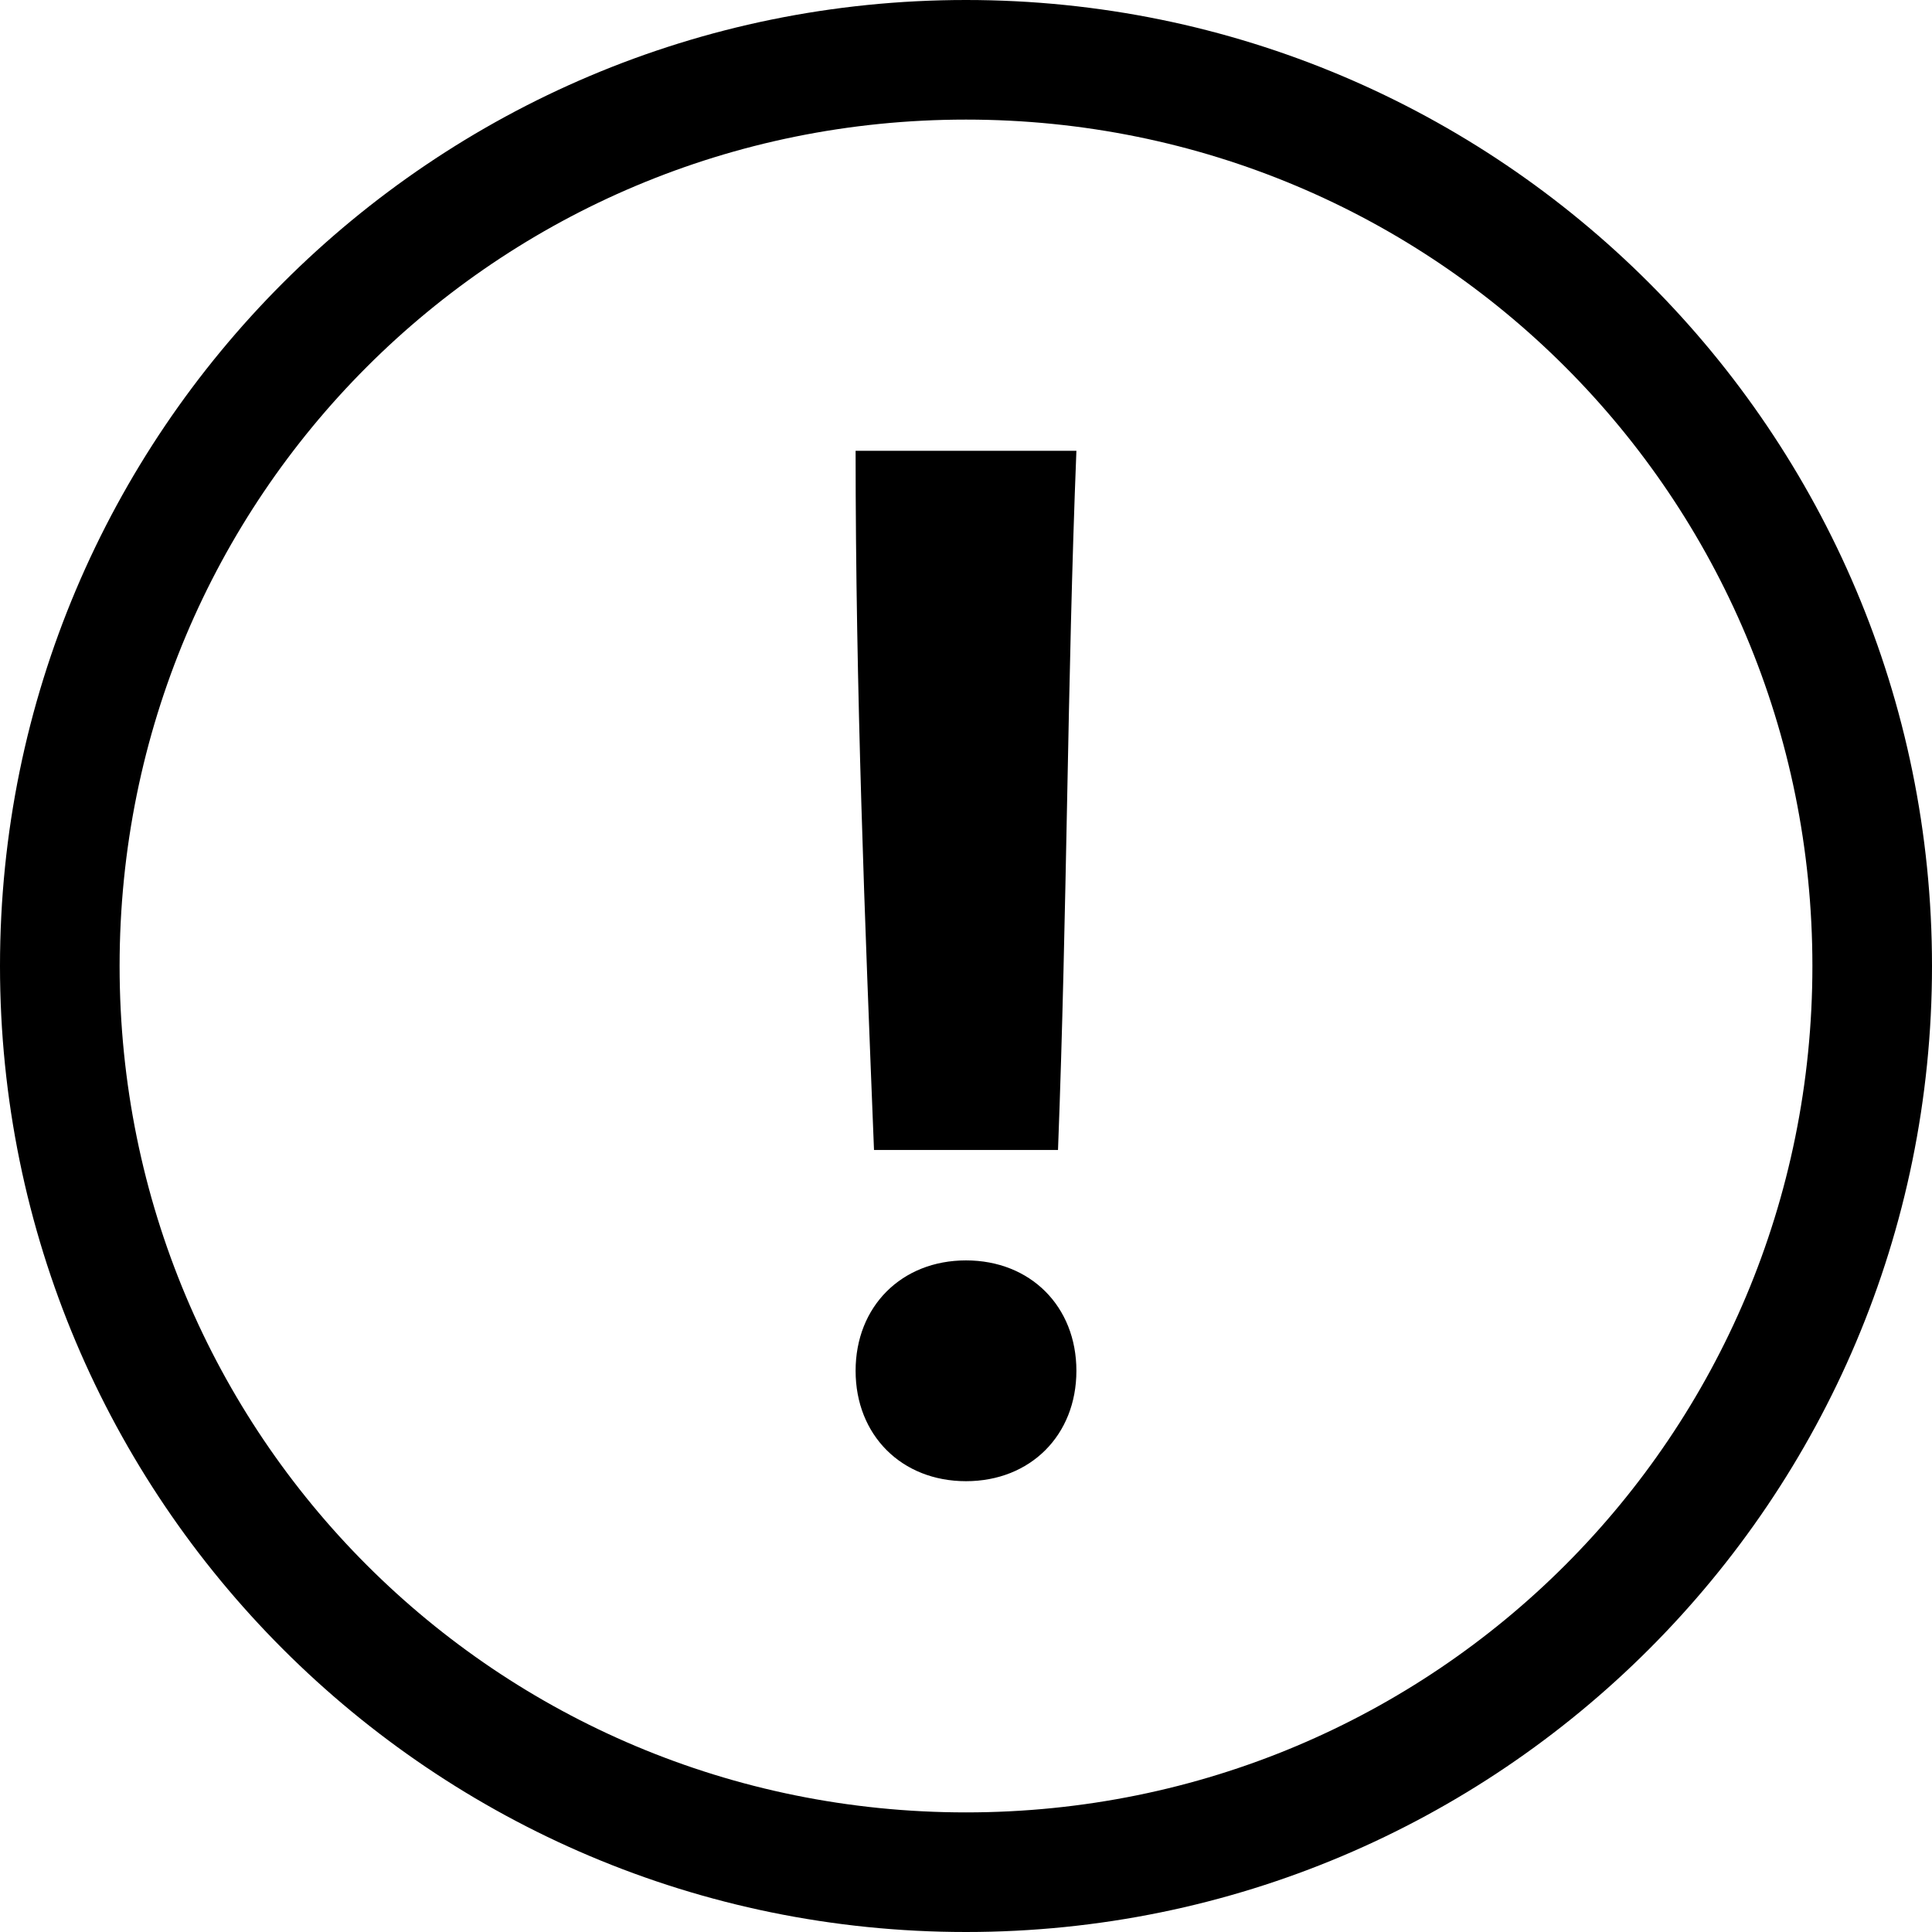 <svg xmlns="http://www.w3.org/2000/svg" viewBox="0 0 210 210"><path d="M105 0c58,0 105,47 105,105 0,58 -47,105 -105,105 -58,0 -105,-47 -105,-105 0,-58 47,-105 105,-105zm-12 49c8,0 16,0 24,0 -1,25 -1,50 -2,76 -7,0 -13,0 -20,0 -1,-25 -2,-50 -2,-76zm12 88c7,0 12,5 12,12 0,7 -5,12 -12,12 -7,0 -12,-5 -12,-12 0,-7 5,-12 12,-12zm0 -124c-51,0 -92,41 -92,92 0,51 41,92 92,92 51,0 92,-41 92,-92 0,-51 -41,-92 -92,-92z"></path></svg>